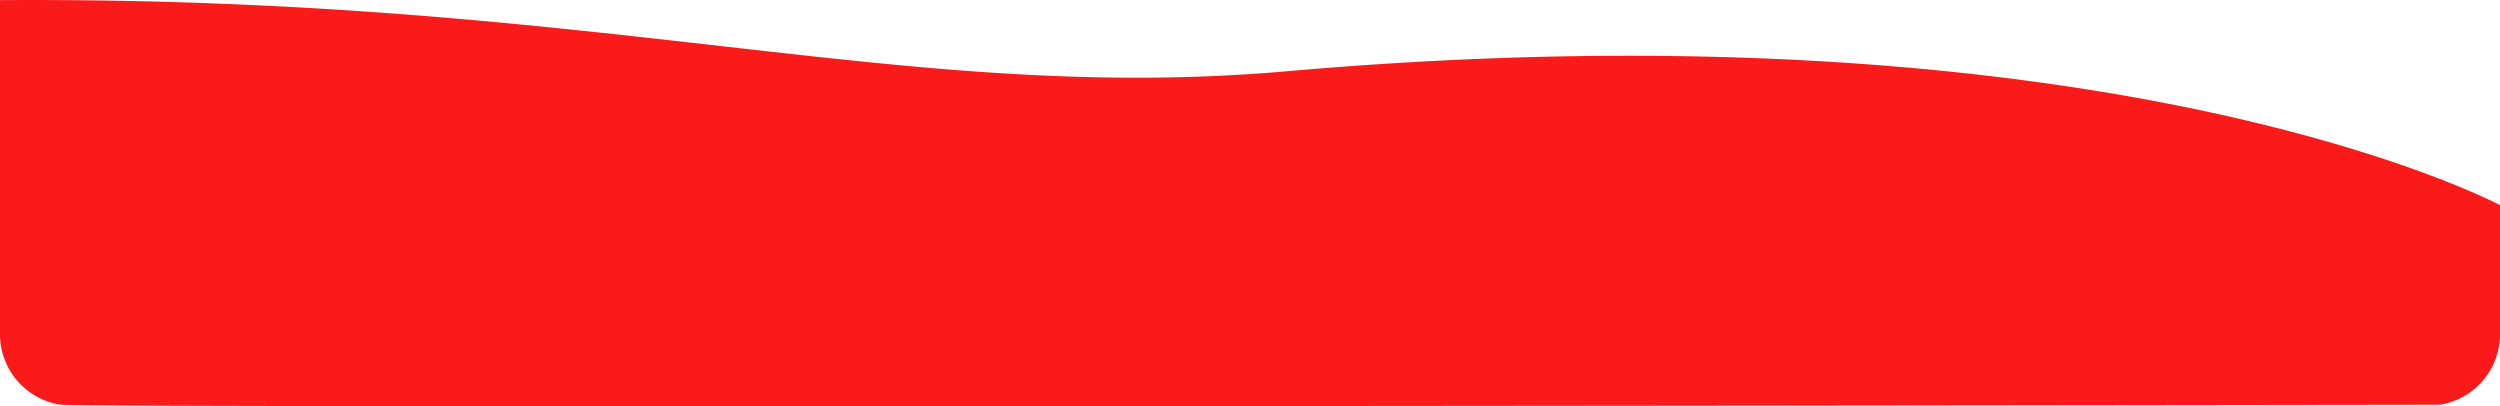 <svg xmlns="http://www.w3.org/2000/svg" width="321.26" height="52.211" viewBox="0 0 321.26 52.211">
  <path id="Path_2" data-name="Path 2" d="M321.26,134.086v16.849a9.187,9.187,0,0,1-7.64,8.781c-.147.012-.24.012-.24.012s-298.459.454-305.486,0a2.745,2.745,0,0,1-.333-.037A9.167,9.167,0,0,1,0,150.935v-43.2c78.095-.5,116.109,13.459,165.4,9.137C271.779,107.548,321.26,134.086,321.26,134.086Z" transform="translate(0 -107.719)" fill="#fa1a1a"/>
</svg>
